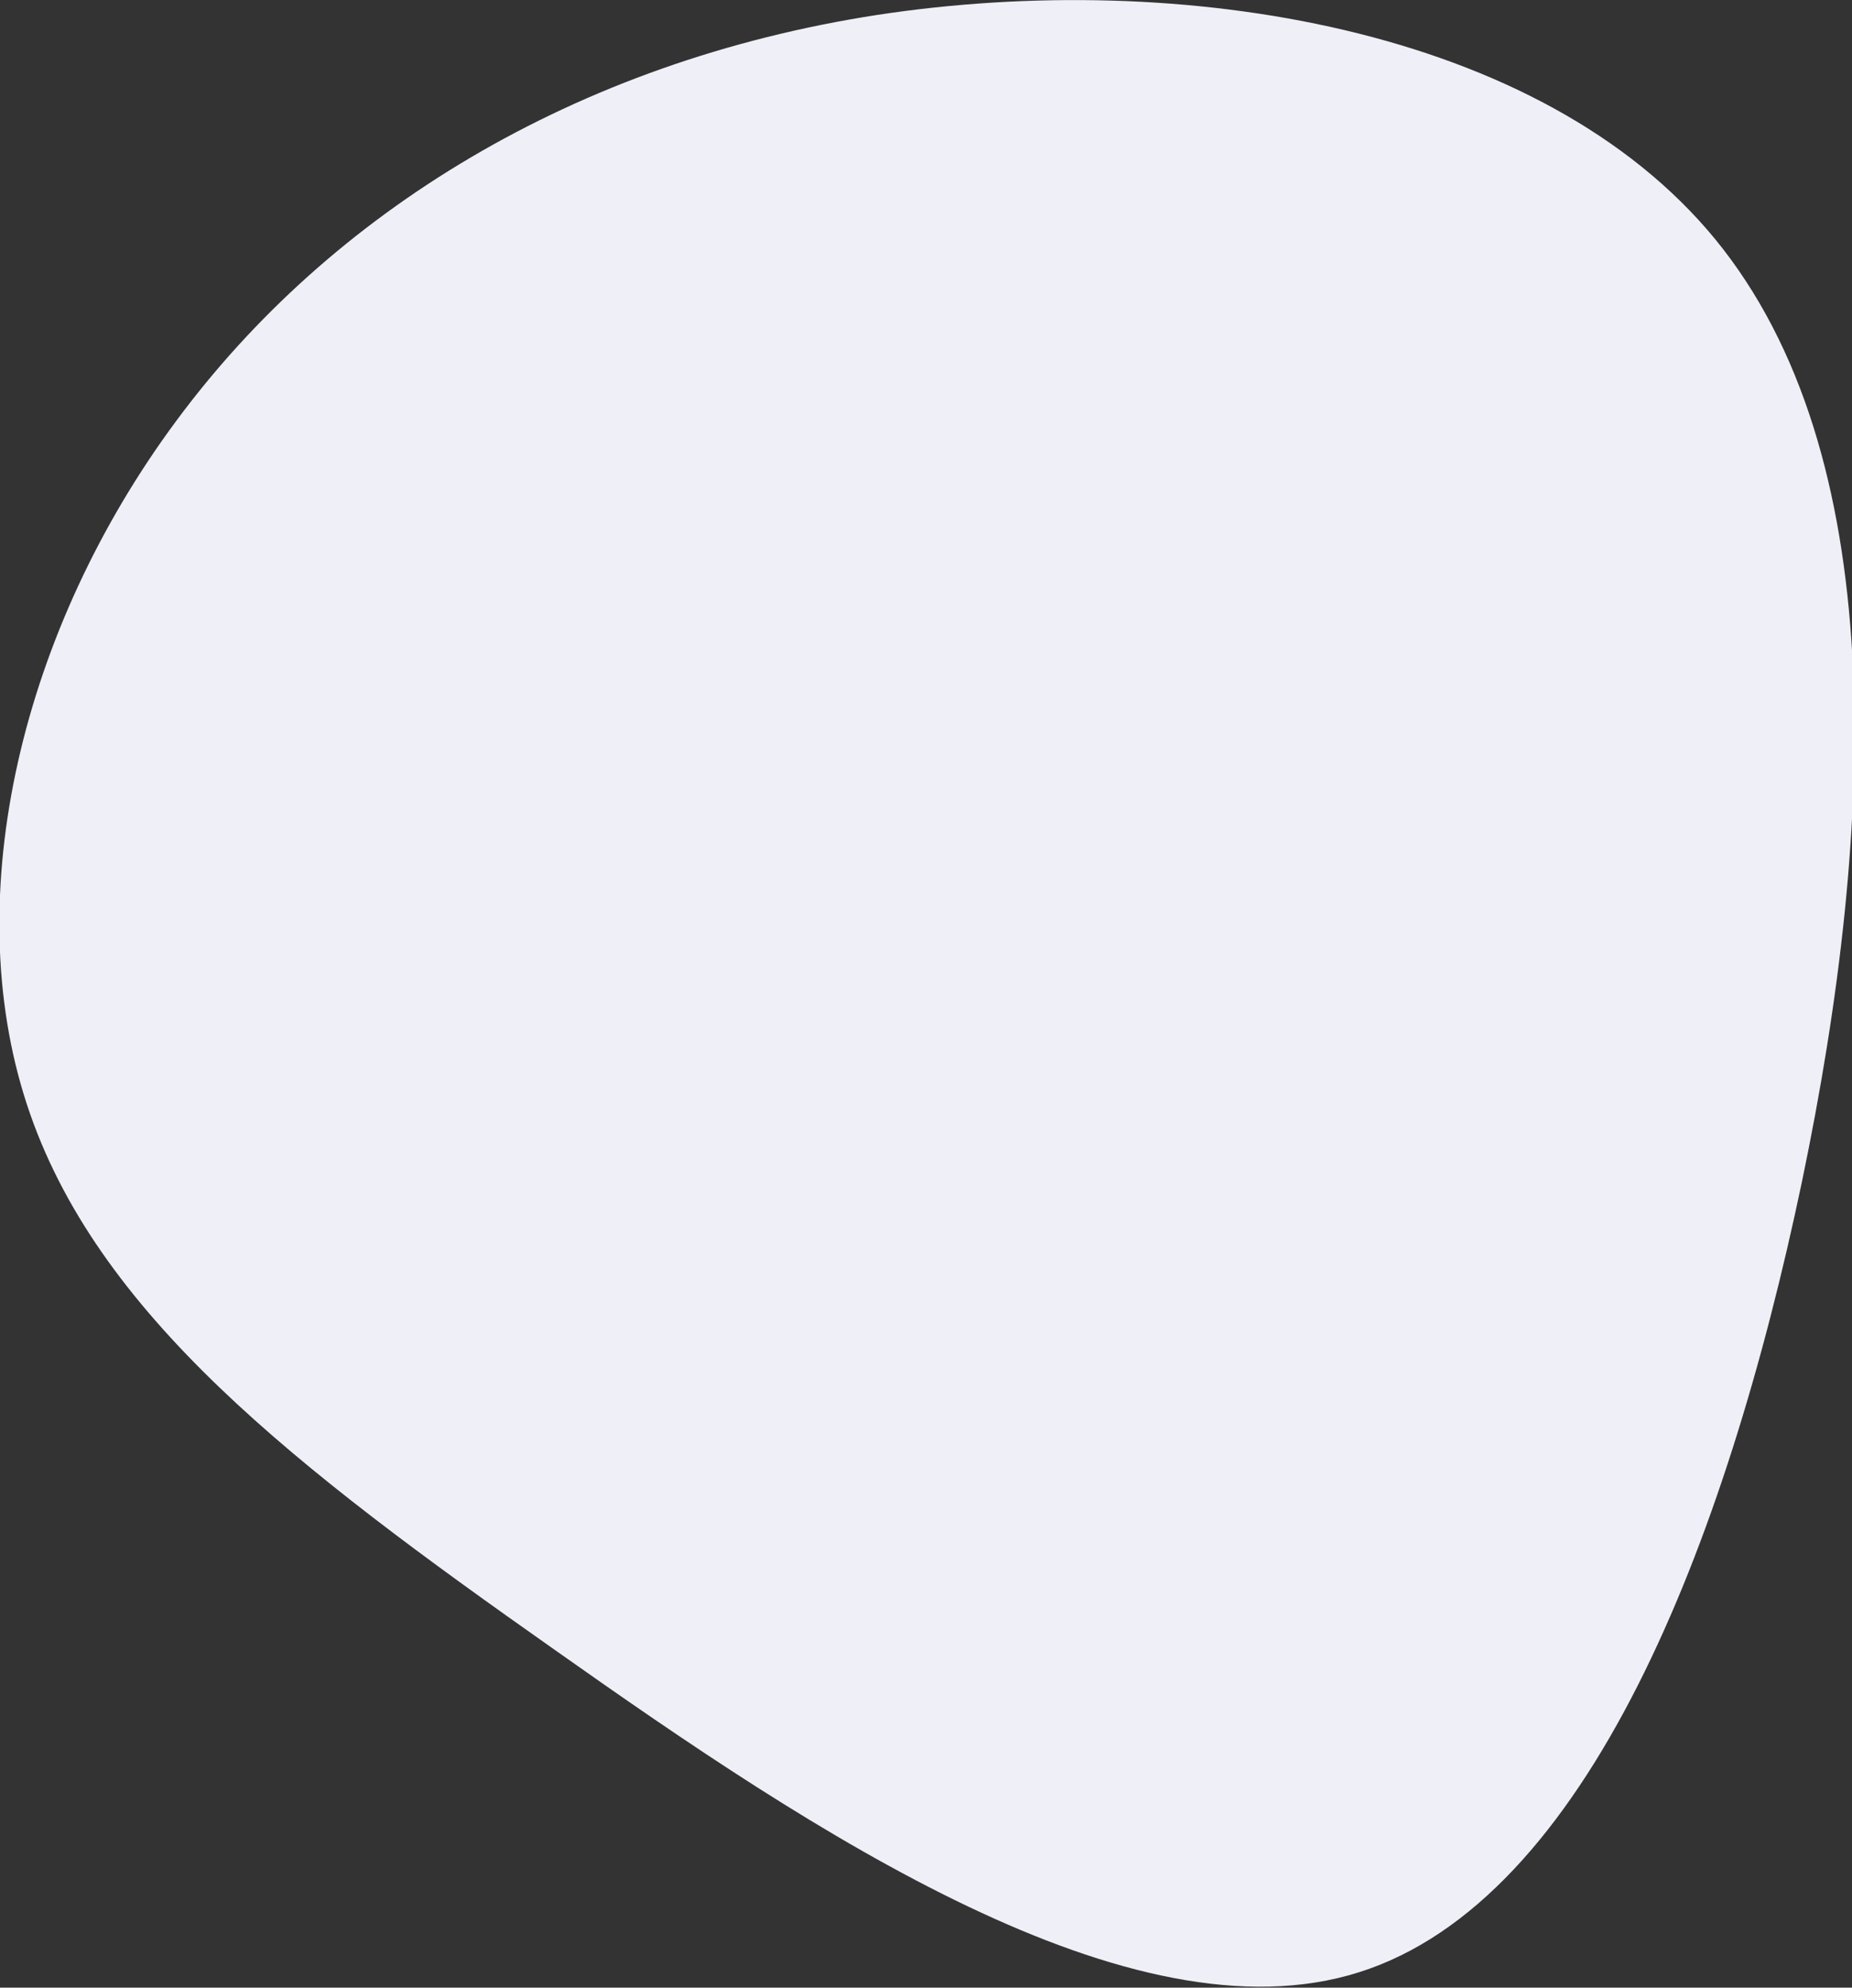 <svg width="671" height="720" viewBox="0 0 671 720" fill="none" xmlns="http://www.w3.org/2000/svg">
<rect x="0" y="0" width="671" height="720" fill="#333333" stroke="none"/>
<g clip-path="url(#clip0_11:198)">
<path d="M621.53 86.76C684.672 163.98 680.175 297.18 652.831 428.22C625.308 559.26 575.118 688.32 492.367 714.42C409.796 740.52 294.665 663.84 200.941 597.6C107.037 531.54 34.54 475.92 9.715 399.96C-15.111 324.18 7.916 227.88 63.862 152.46C119.629 77.04 208.136 22.32 317.871 5.4C427.606 -11.34 558.388 9.72 621.53 86.76Z" fill="#EFEFF7"/>
</g>
<defs>
<clipPath id="clip0_11:198">
<rect width="671" height="720" fill="white"/>
</clipPath>
</defs>
</svg>
